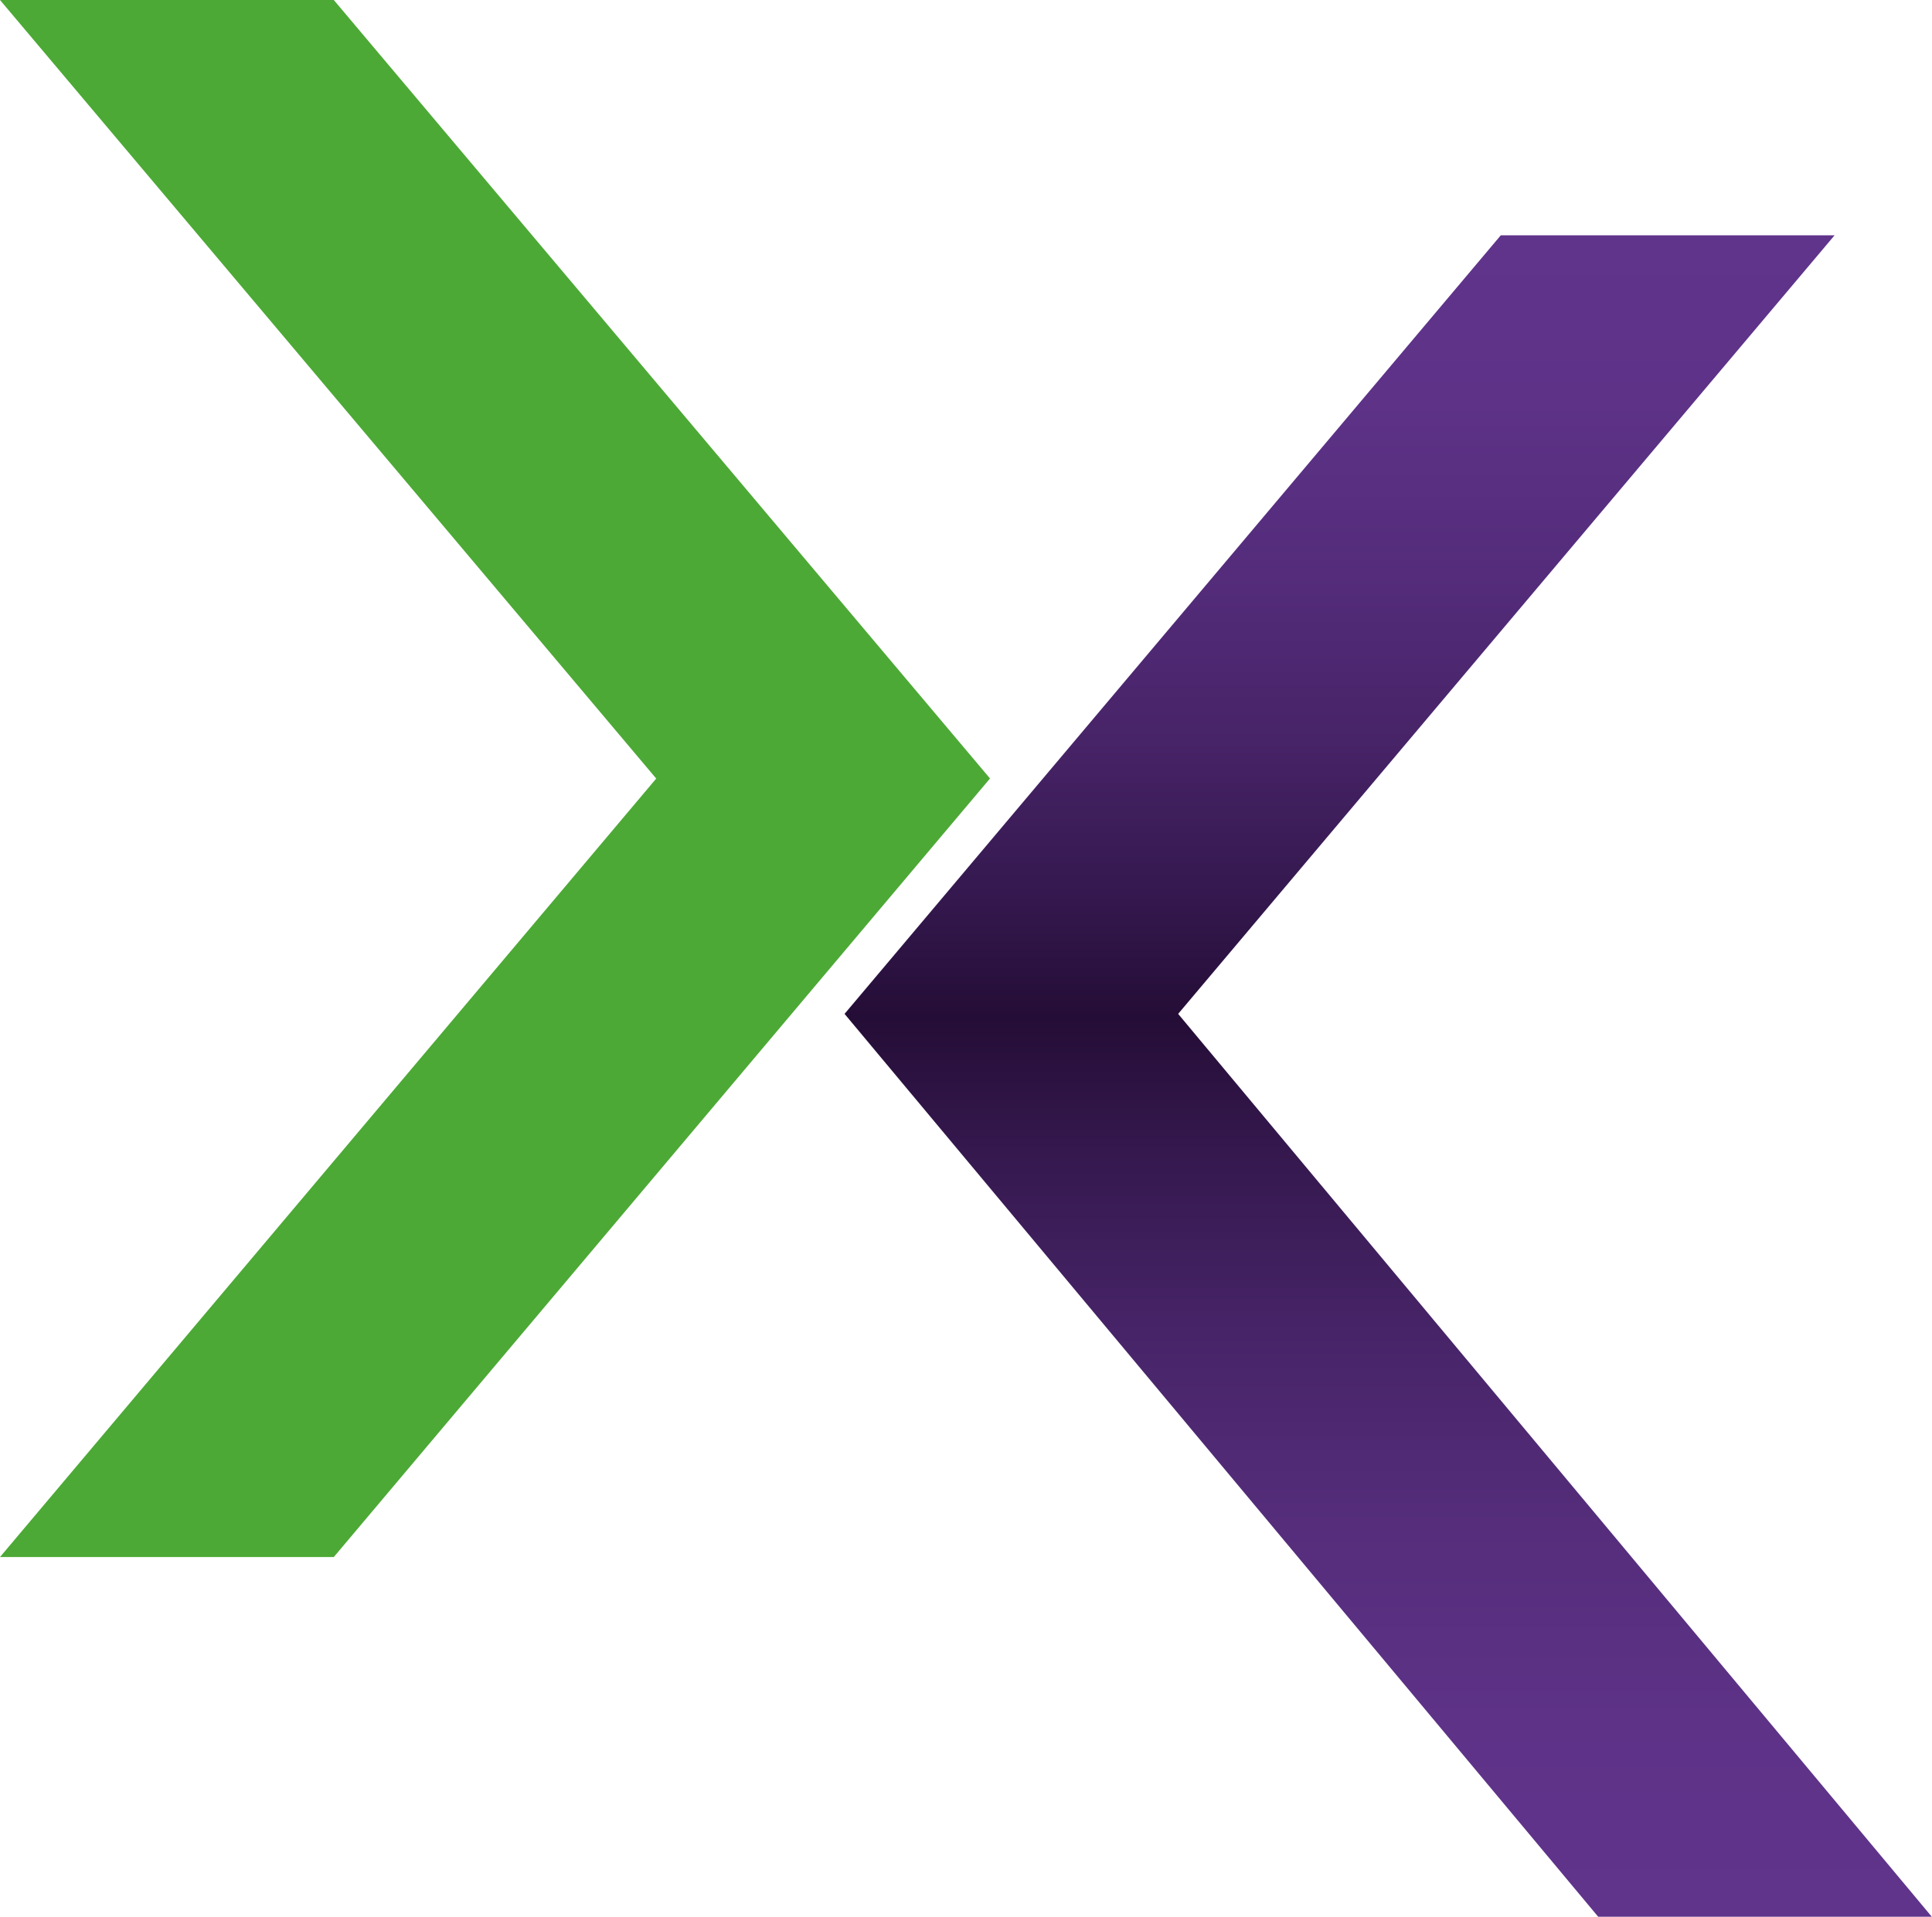 <svg xmlns="http://www.w3.org/2000/svg" xmlns:xlink="http://www.w3.org/1999/xlink" width="50.245" height="49.857" viewBox="0 0 50.245 49.857">
  <defs>
    <linearGradient id="linear-gradient" x1="0.5" y1="1" x2="0.5" gradientUnits="objectBoundingBox">
      <stop offset="0" stop-color="#60348b"/>
      <stop offset="0.121" stop-color="#5d3287"/>
      <stop offset="0.235" stop-color="#552d7b"/>
      <stop offset="0.347" stop-color="#472468"/>
      <stop offset="0.456" stop-color="#35184e"/>
      <stop offset="0.535" stop-color="#240d36"/>
      <stop offset="0.599" stop-color="#33174c"/>
      <stop offset="0.697" stop-color="#472367"/>
      <stop offset="0.797" stop-color="#542c7b"/>
      <stop offset="0.898" stop-color="#5d3287"/>
      <stop offset="1" stop-color="#60348b"/>
    </linearGradient>
  </defs>
  <g id="X" transform="translate(-372.16 -73.3)">
    <path id="Trazado_2720" data-name="Trazado 2720" d="M419.871,79.421H411.19L394.124,99.672l19.6,23.485H422.4L402.8,99.672Z" fill="url(#linear-gradient)"/>
    <path id="Trazado_2721" data-name="Trazado 2721" d="M380.841,73.3H372.16l17.066,20.251L372.16,113.8h8.681l17.066-20.251Z" fill="#4ca935"/>
  </g>
</svg>
